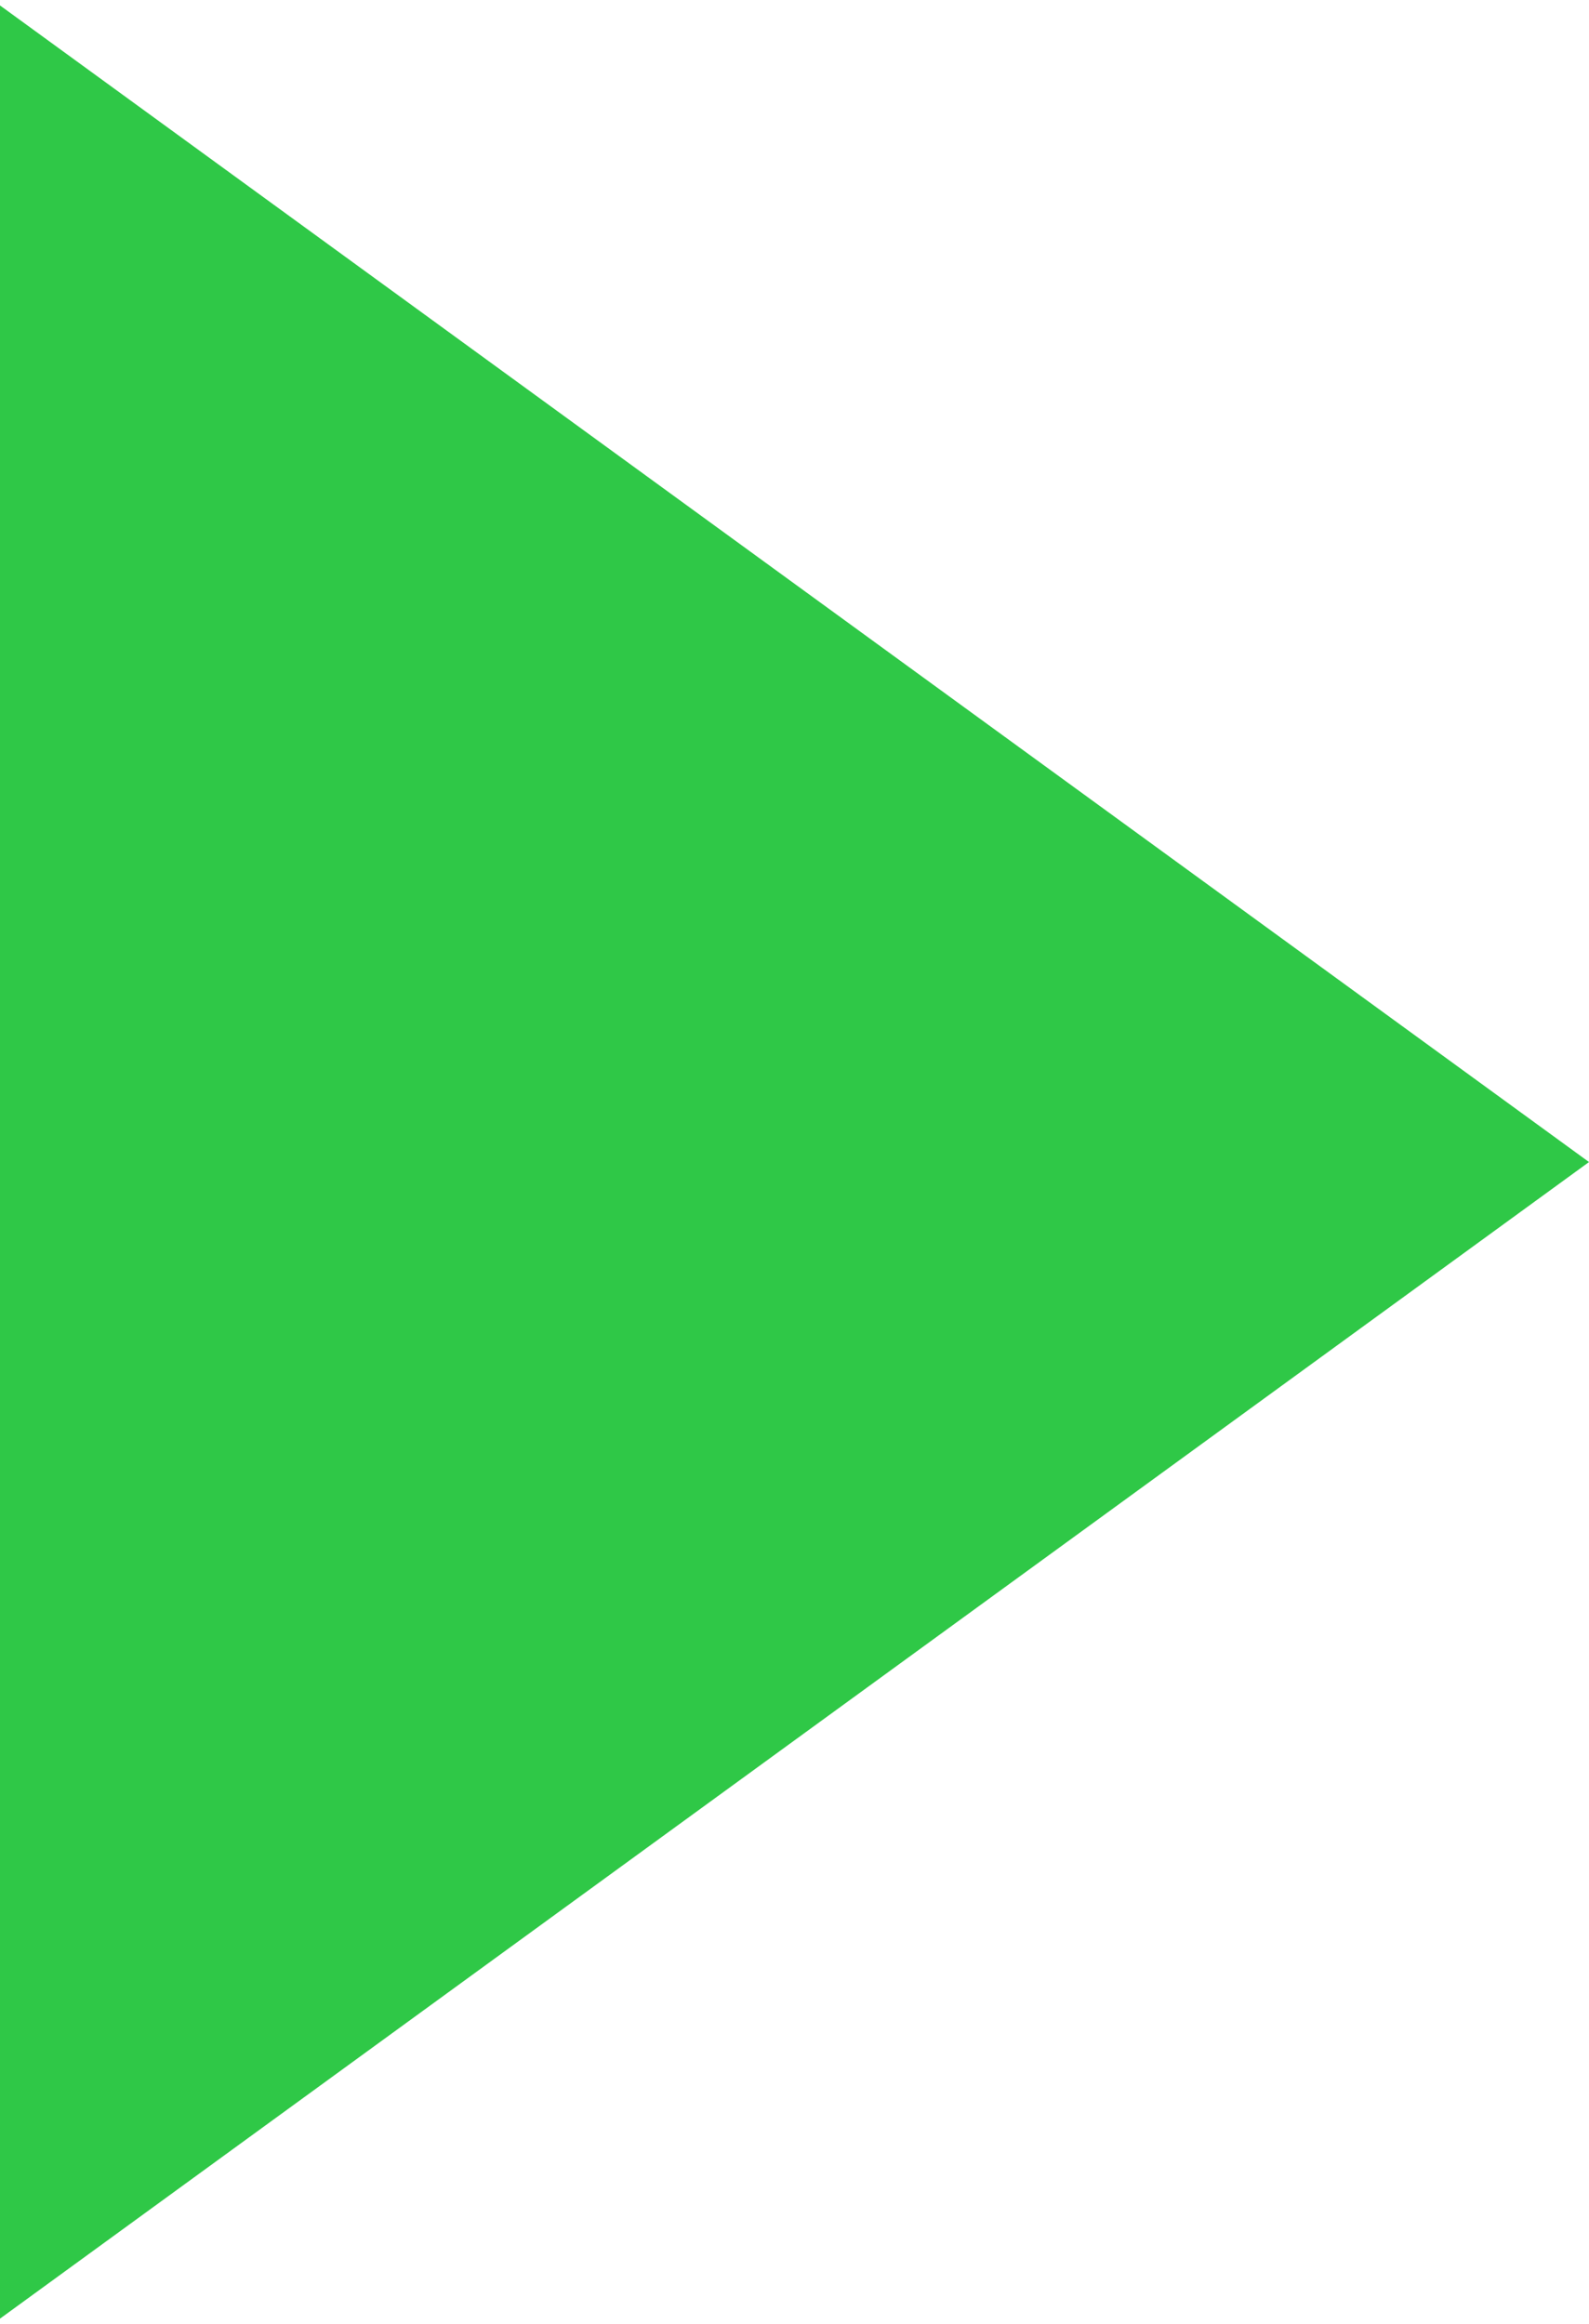 <?xml version="1.0" encoding="utf-8"?>
<!-- Generator: Adobe Illustrator 26.0.1, SVG Export Plug-In . SVG Version: 6.00 Build 0)  -->
<svg version="1.1" id="Layer_1" xmlns="http://www.w3.org/2000/svg" xmlns:xlink="http://www.w3.org/1999/xlink" x="0px" y="0px"
	 viewBox="0 0 87.5 128" style="enable-background:new 0 0 87.5 128;" xml:space="preserve">
<style type="text/css">
	.st0{fill:#2FC847;}
</style>
<polygon class="st0" points="0,0.3 0,127.7 87.5,64 "/>
</svg>
